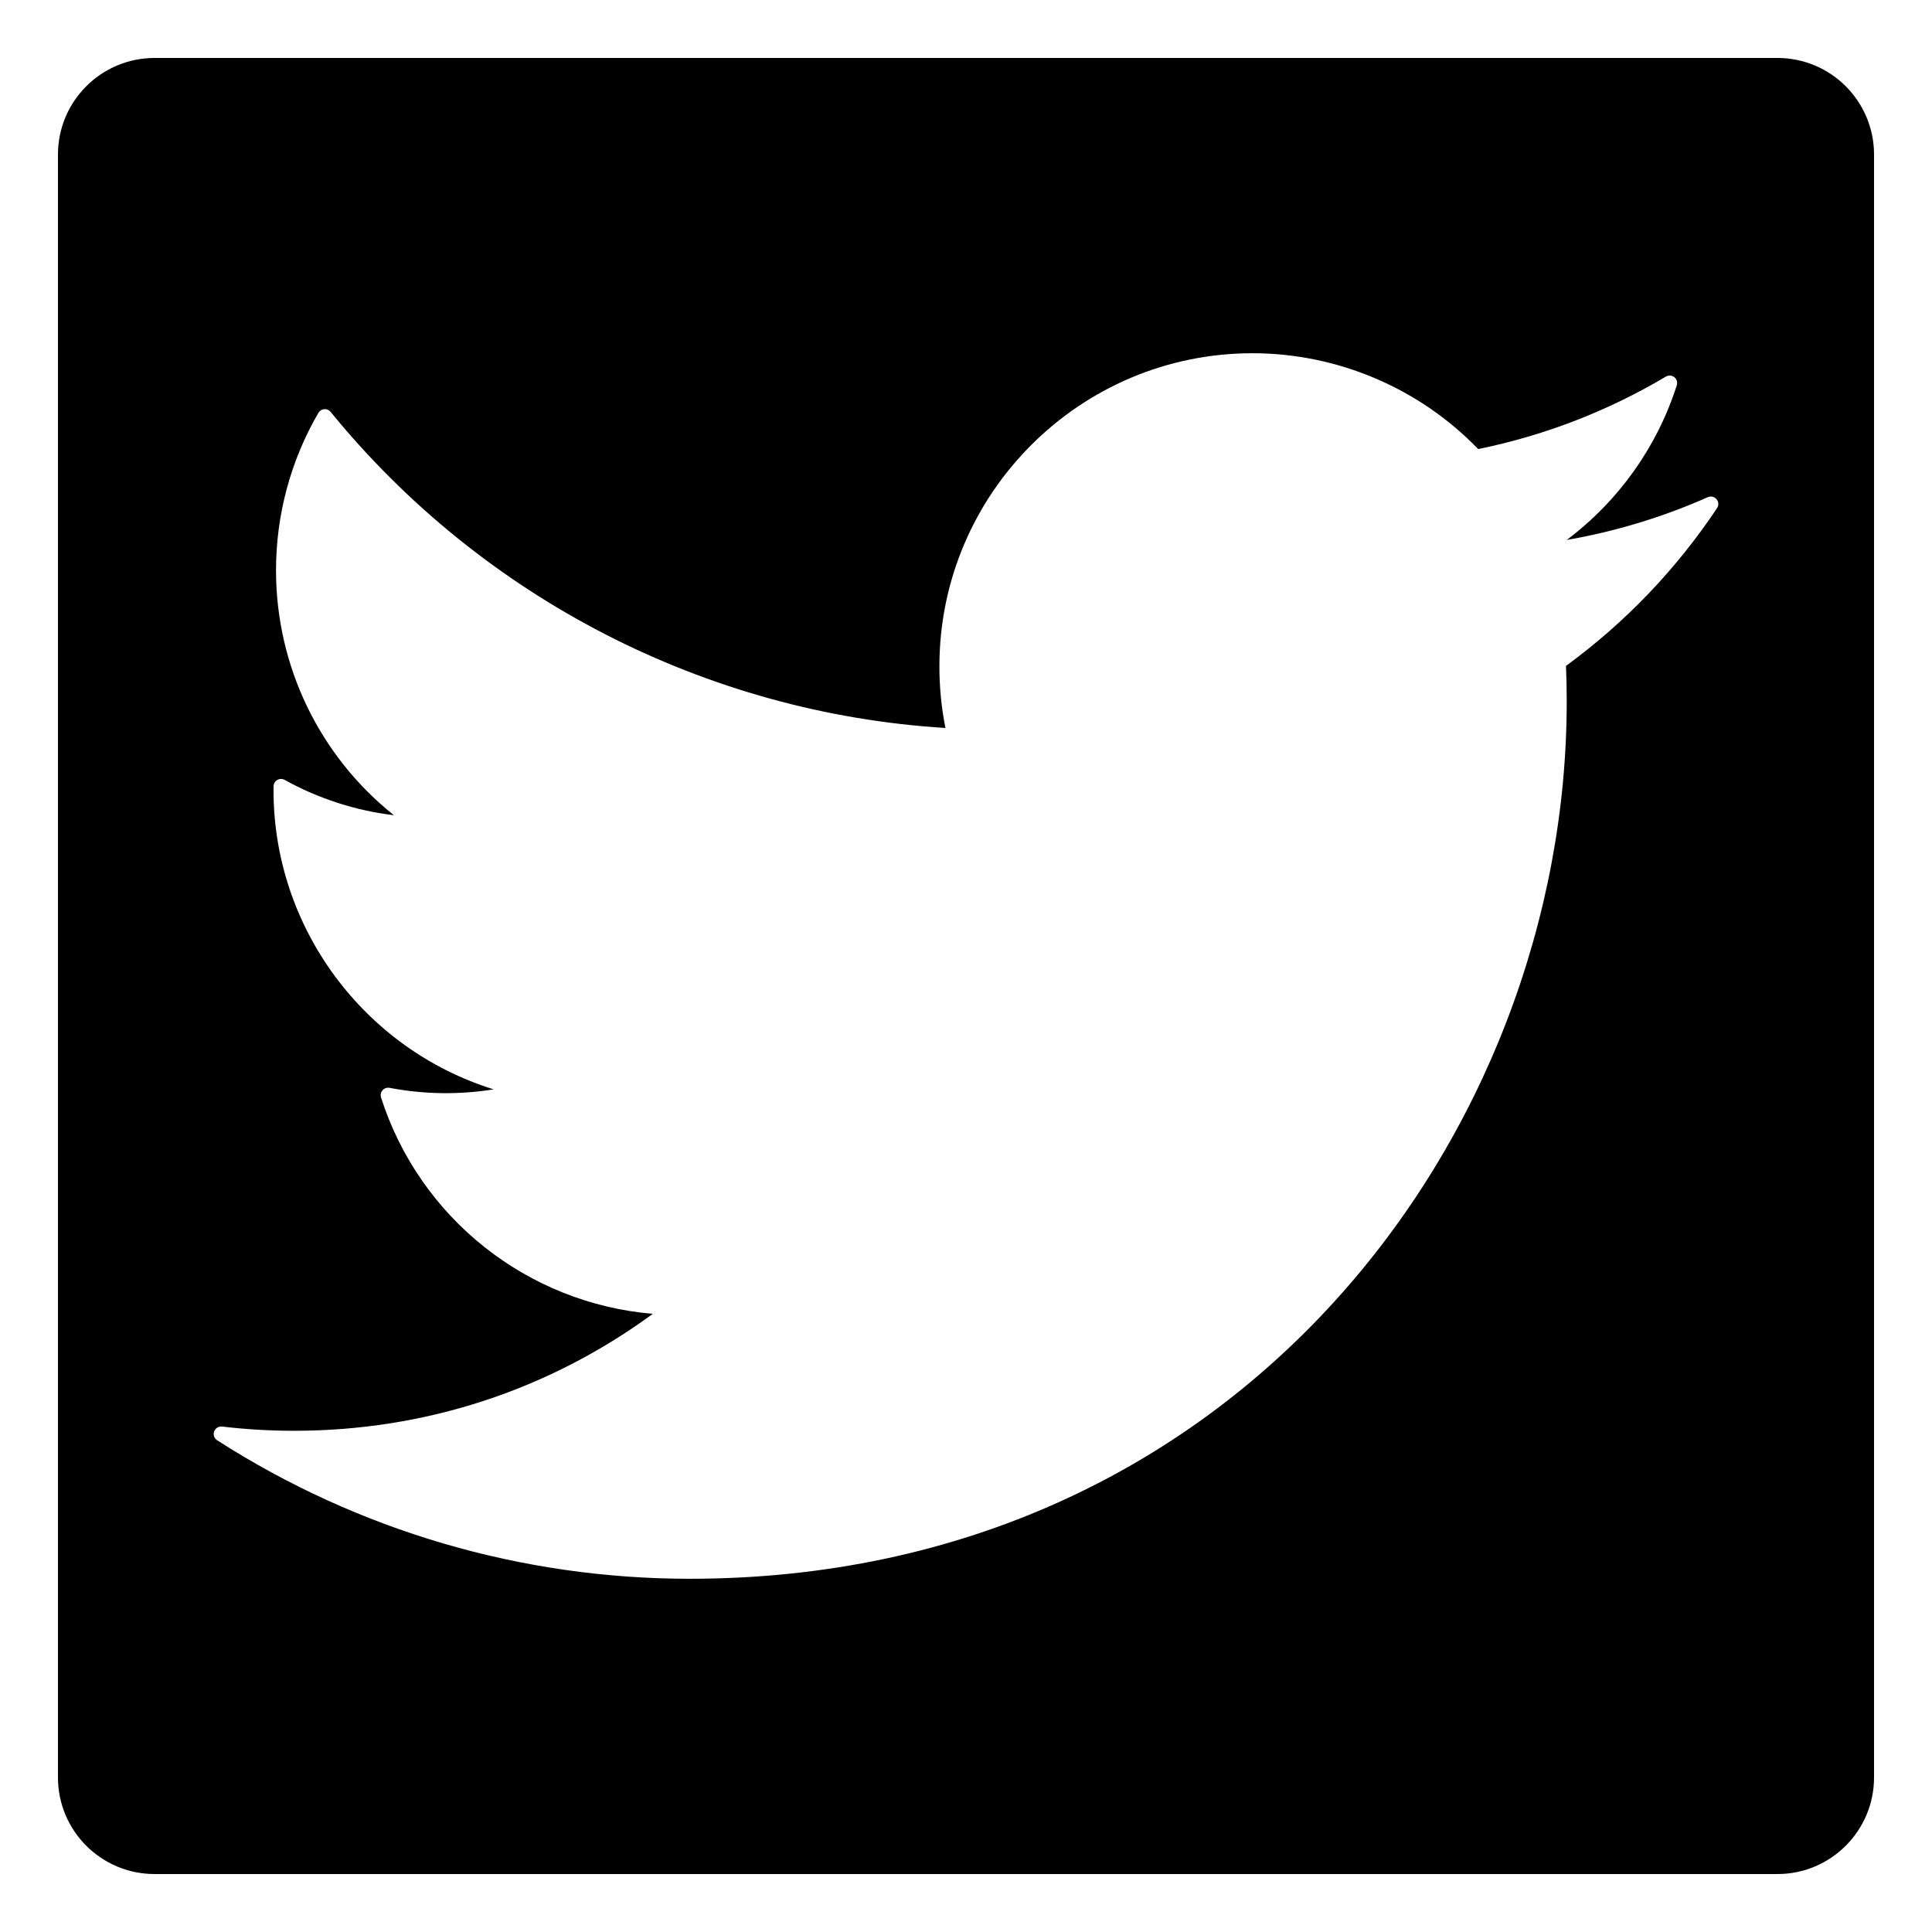 <?xml version="1.0" encoding="utf-8"?>
<!-- Generator: Adobe Illustrator 16.0.0, SVG Export Plug-In . SVG Version: 6.00 Build 0)  -->
<!DOCTYPE svg PUBLIC "-//W3C//DTD SVG 1.1//EN" "http://www.w3.org/Graphics/SVG/1.1/DTD/svg11.dtd">
<svg version="1.1" id="Layer_2" xmlns="http://www.w3.org/2000/svg" xmlns:xlink="http://www.w3.org/1999/xlink" x="0px" y="0px"
	 width="100px" height="100px" viewBox="0 0 100 100" enable-background="new 0 0 100 100" xml:space="preserve">
<path d="M92,3H8C5.239,3,3,5.239,3,8v84c0,2.761,2.239,5,5,5h84c2.761,0,5-2.239,5-5V8C97,5.239,94.761,3,92,3z M88.874,26.302
	c-2.122,3.177-4.752,5.922-7.818,8.164c0.025,0.616,0.037,1.233,0.037,1.855c0,22.315-16.98,45.396-45.396,45.396
	c-8.687,0-17.144-2.479-24.458-7.169c-0.152-0.097-0.217-0.286-0.155-0.456c0.061-0.169,0.234-0.274,0.409-0.254
	c1.229,0.146,2.482,0.219,3.729,0.219c6.758,0,13.156-2.089,18.567-6.053c-6.487-0.547-12.062-4.938-14.068-11.2
	c-0.041-0.13-0.011-0.271,0.08-0.374c0.09-0.103,0.229-0.147,0.362-0.124c1.797,0.343,3.624,0.363,5.387,0.079
	c-6.69-2.081-11.393-8.346-11.393-15.481l0.002-0.208c0.003-0.136,0.077-0.26,0.193-0.326c0.118-0.068,0.264-0.069,0.381-0.003
	c1.743,0.968,3.677,1.591,5.655,1.828c-3.844-3.064-6.102-7.709-6.102-12.678c0-2.867,0.76-5.686,2.194-8.148
	c0.064-0.109,0.178-0.182,0.305-0.19c0.127-0.013,0.25,0.042,0.329,0.142c7.87,9.651,19.444,15.595,31.821,16.358
	c-0.208-1.04-0.312-2.11-0.312-3.191c0-8.936,7.271-16.205,16.206-16.205c4.395,0,8.639,1.806,11.681,4.96
	c3.431-0.699,6.697-1.96,9.714-3.75c0.139-0.082,0.313-0.069,0.439,0.03c0.125,0.101,0.176,0.268,0.126,0.421
	c-1.021,3.199-3.017,5.989-5.696,8.004c2.523-0.439,4.974-1.182,7.301-2.214c0.158-0.072,0.343-0.027,0.453,0.104
	C88.959,25.97,88.971,26.158,88.874,26.302z"/>
</svg>
